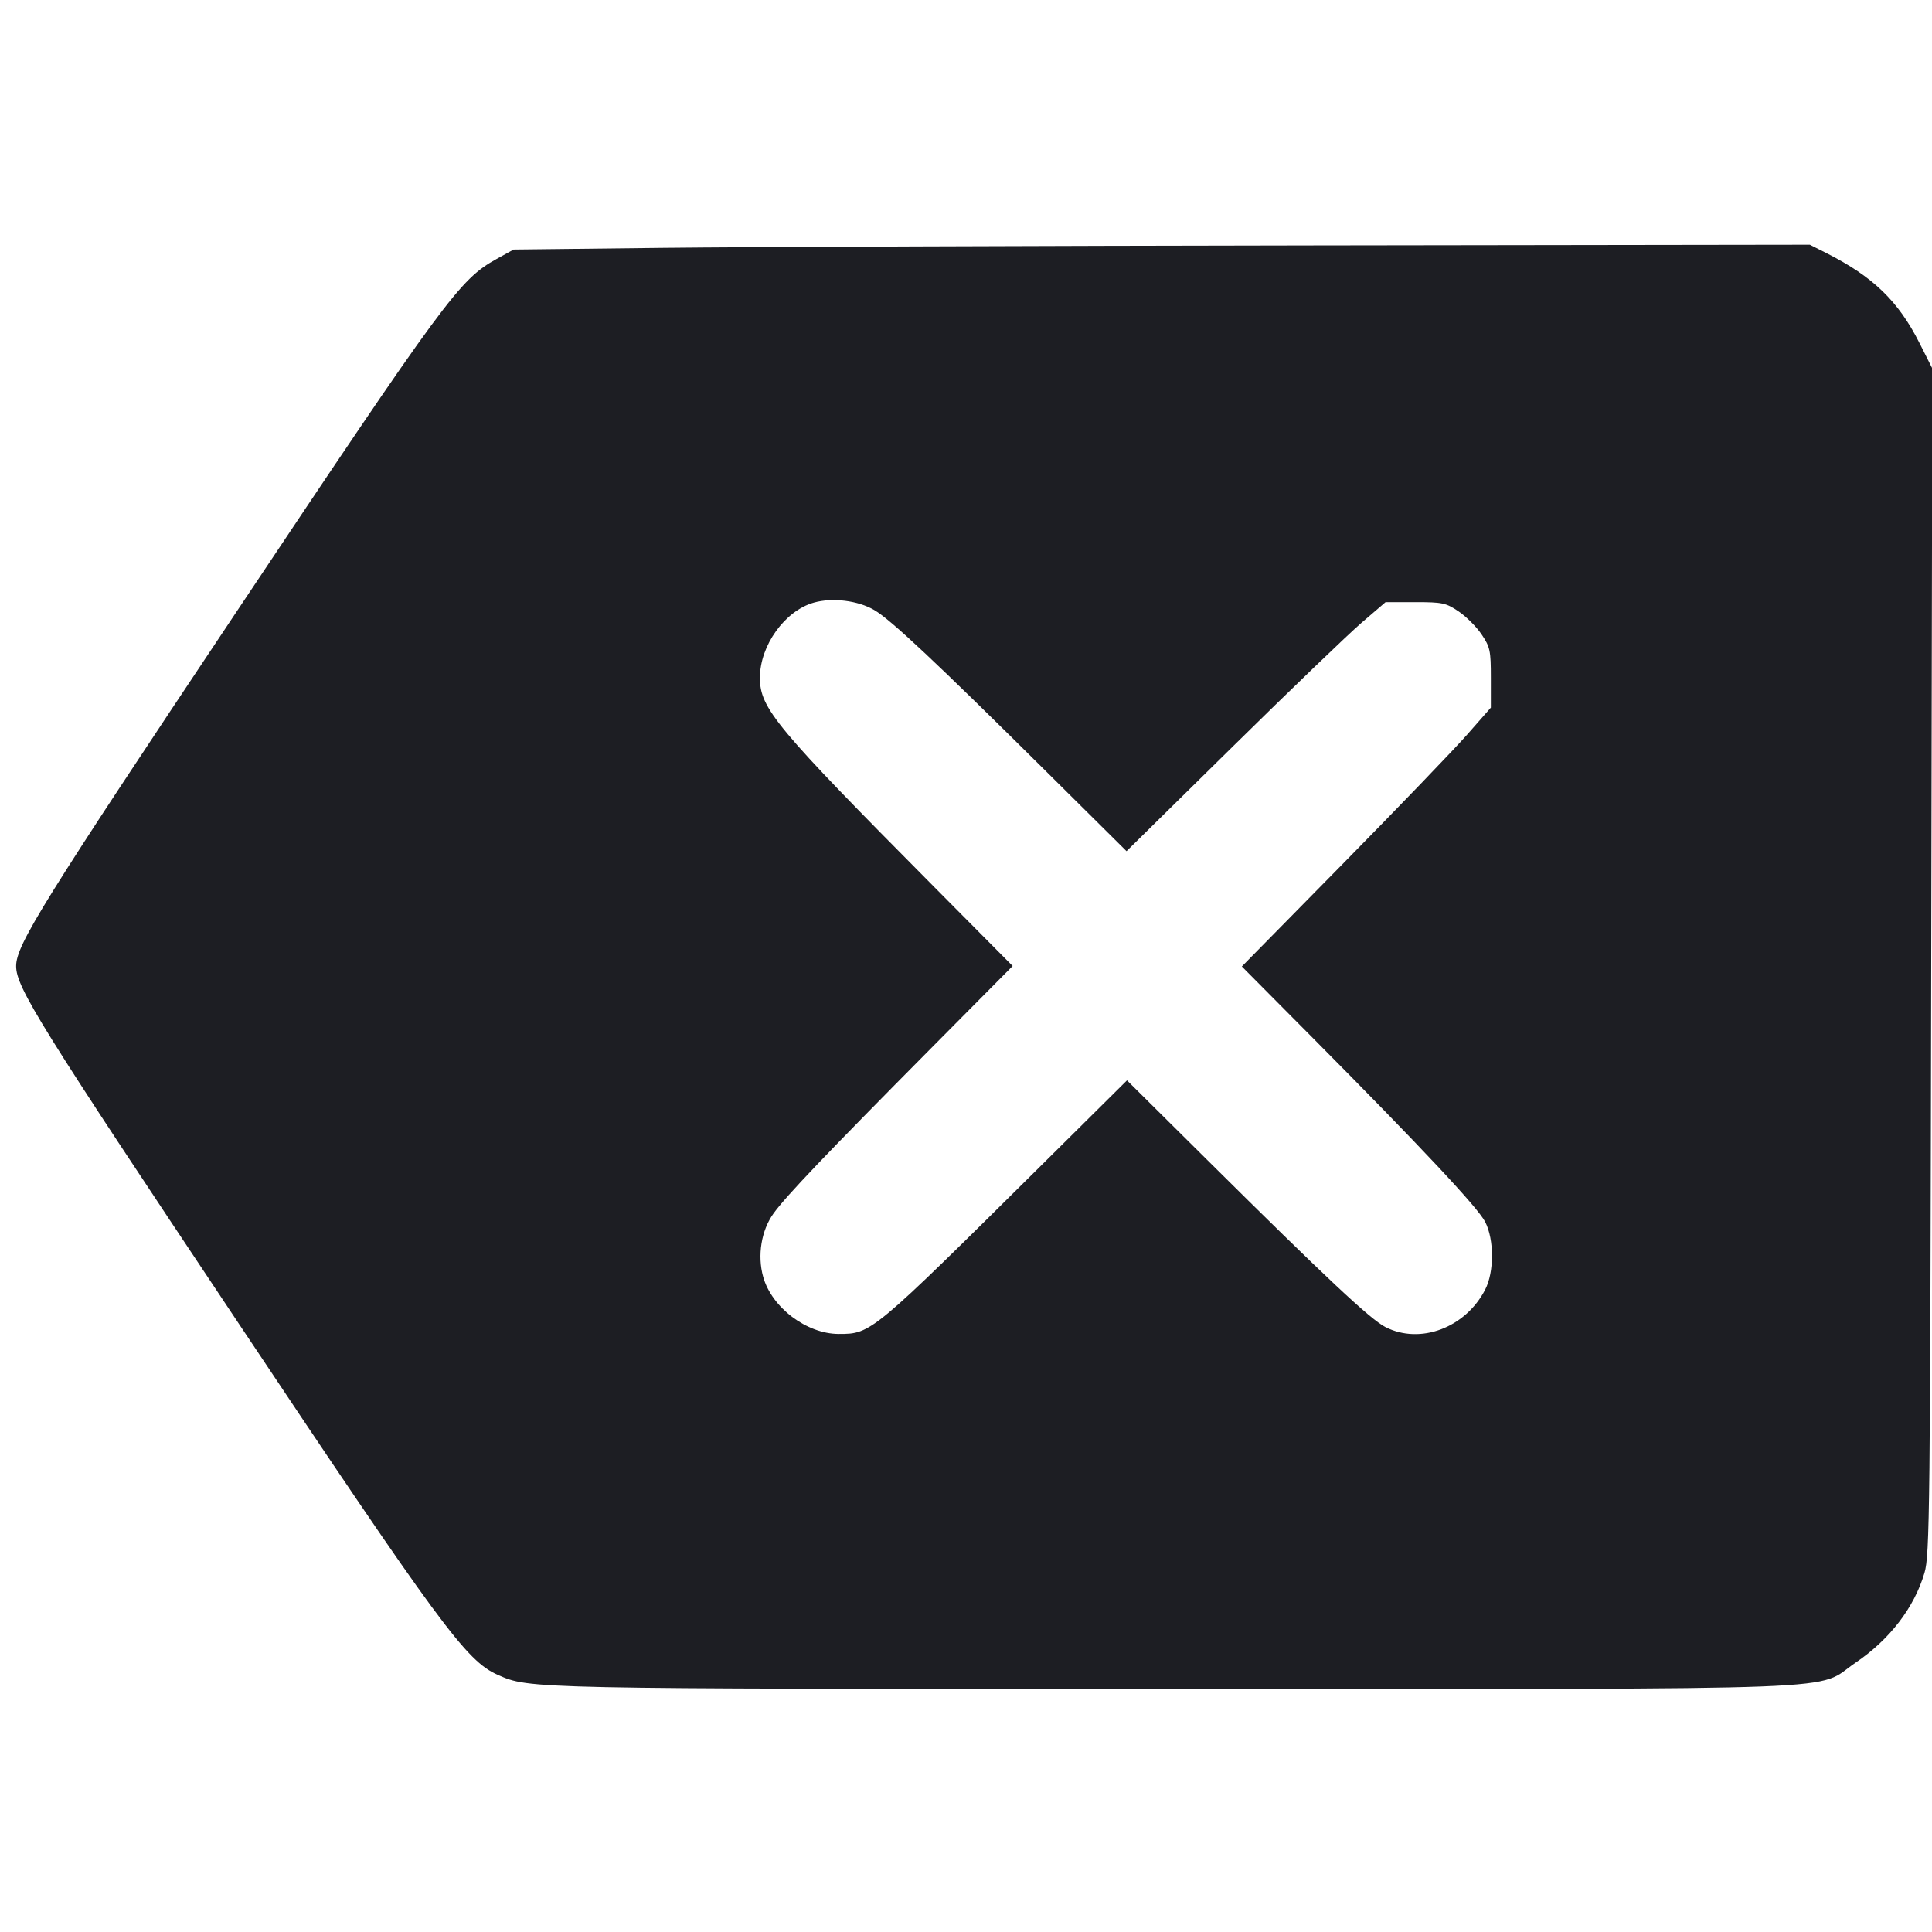 <svg viewBox="0 0 2400 2400" fill="none" xmlns="http://www.w3.org/2000/svg"><path d="M824.000 307.869 L 638.000 310.000 616.723 321.787 C 570.928 347.155,553.394 370.958,292.438 762.000 C 53.326 1120.310,20.137 1173.677,20.042 1200.000 C 19.947 1226.392,49.083 1273.242,292.431 1638.000 C 546.889 2019.410,579.133 2063.205,618.222 2080.506 C 657.916 2098.075,654.304 2098.000,1460.000 2098.000 C 2326.925 2098.000,2252.911 2100.855,2305.130 2065.395 C 2347.653 2036.518,2378.013 1996.905,2390.682 1953.770 C 2397.189 1931.613,2397.756 1880.041,2399.036 1193.871 L 2400.409 457.743 2384.321 425.871 C 2358.174 374.070,2326.733 343.685,2269.133 314.554 L 2248.266 304.000 1629.133 304.869 C 1288.610 305.347,926.300 306.697,824.000 307.869 M1086.136 757.868 C 1106.755 769.952,1162.896 822.687,1300.707 959.419 L 1399.414 1057.354 1530.707 928.072 C 1602.918 856.967,1675.325 787.362,1691.610 773.395 L 1721.221 748.000 1758.008 748.000 C 1791.885 748.000,1796.150 748.909,1811.907 759.491 C 1821.317 765.812,1834.188 778.683,1840.509 788.093 C 1851.098 803.860,1852.000 808.102,1852.000 842.120 L 1852.000 879.036 1822.582 912.518 C 1806.402 930.933,1736.800 1003.283,1667.911 1073.296 L 1542.658 1200.592 1630.738 1289.296 C 1765.426 1424.939,1835.919 1500.160,1844.964 1517.890 C 1856.250 1540.012,1856.238 1580.069,1844.939 1602.006 C 1820.499 1649.456,1764.249 1670.574,1721.029 1648.525 C 1702.306 1638.973,1647.032 1587.129,1498.999 1440.272 L 1399.998 1342.058 1294.999 1446.188 C 1082.678 1656.751,1082.330 1657.041,1042.000 1657.060 C 1002.163 1657.079,958.726 1624.311,948.052 1586.186 C 940.595 1559.553,945.710 1528.364,960.998 1507.245 C 976.672 1485.593,1025.997 1433.874,1155.791 1303.001 L 1257.941 1200.001 1159.686 1101.001 C 963.407 903.234,944.000 879.923,944.000 841.927 C 944.000 801.871,974.982 758.699,1010.987 748.583 C 1034.187 742.065,1065.844 745.976,1086.136 757.868 " fill="#1D1E23" stroke="none" fill-rule="evenodd"/></svg>